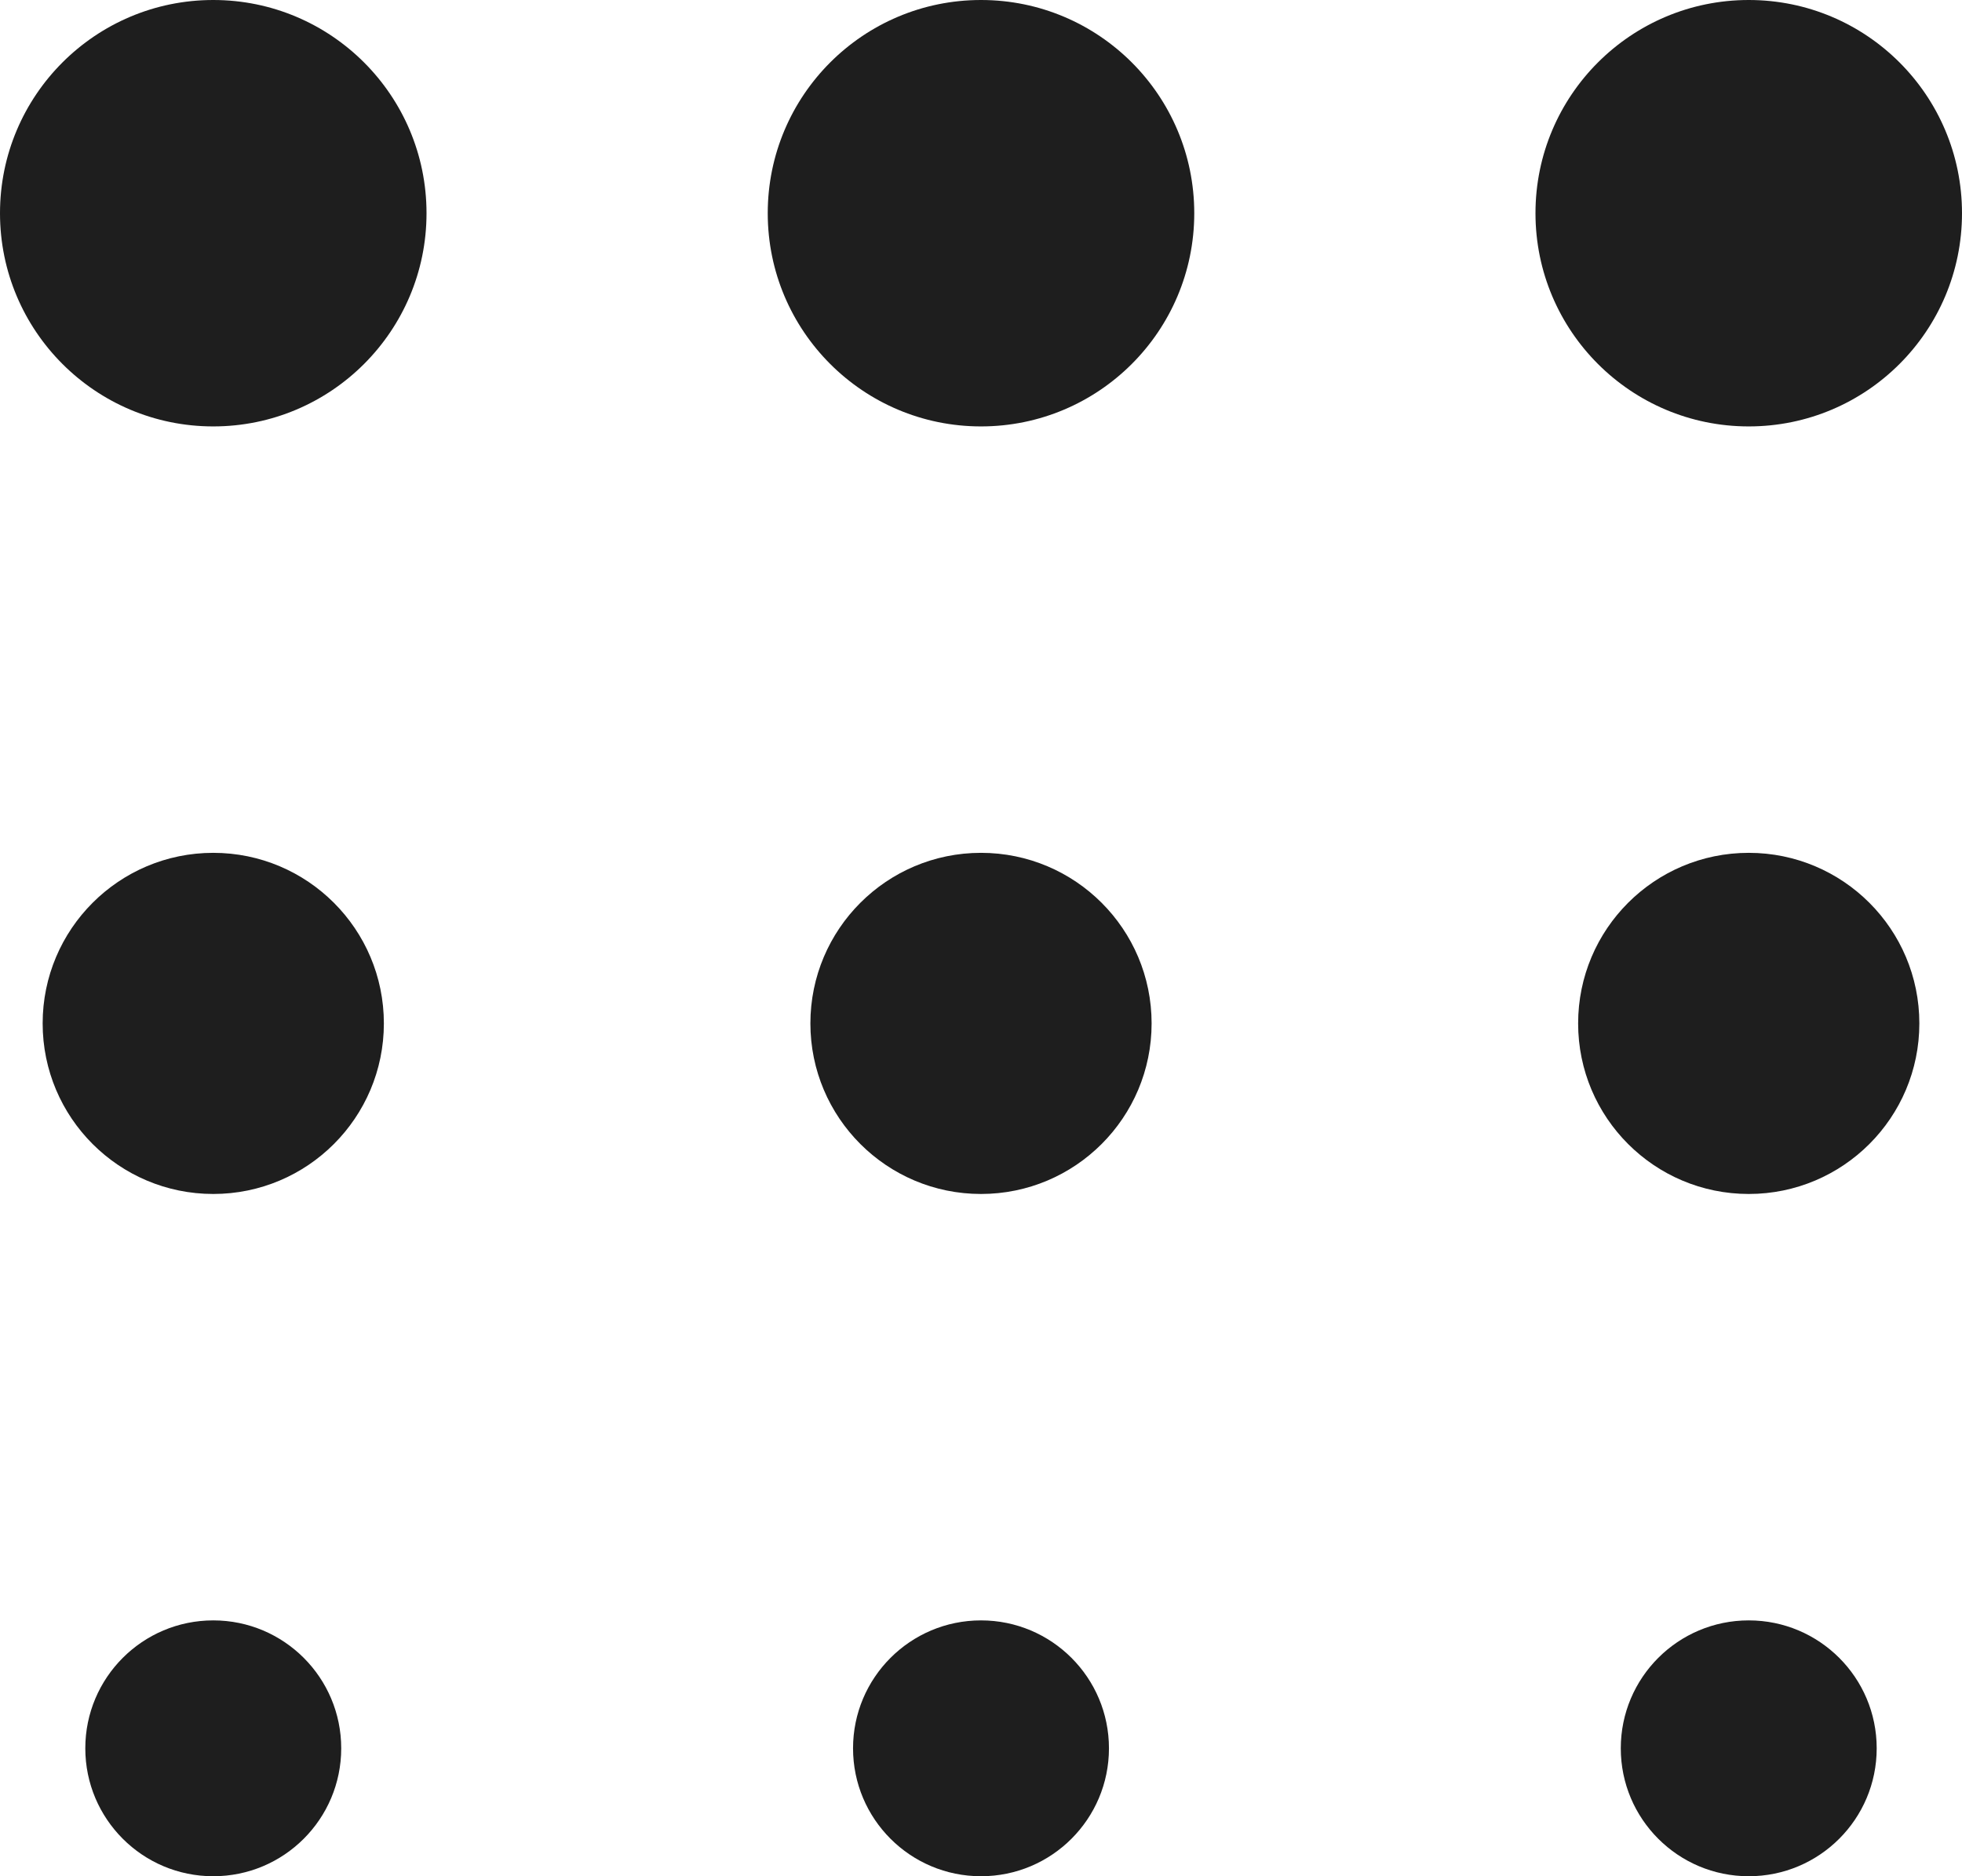 <svg width="23" height="22" viewBox="0 0 23 22" fill="none" xmlns="http://www.w3.org/2000/svg" xmlns:xlink="http://www.w3.org/1999/xlink">
	<desc>
			Created with Pixso.
	</desc>
	<defs/>
	<circle id="Ellipse 21" cx="2.5" cy="2.5" r="2.5" fill="#1E1E1E" fill-opacity="1"/>
	<circle id="Ellipse 24" cx="2.5" cy="12" r="2" fill="#1E1E1E" fill-opacity="1"/>
	<circle id="Ellipse 27" cx="2.5" cy="20.5" r="1.5" fill="#1E1E1E" fill-opacity="1"/>
	<circle id="Ellipse 22" cx="11.5" cy="2.5" r="2.5" fill="#1E1E1E" fill-opacity="1"/>
	<circle id="Ellipse 25" cx="11.5" cy="12" r="2" fill="#1E1E1E" fill-opacity="1"/>
	<circle id="Ellipse 28" cx="11.5" cy="20.5" r="1.5" fill="#1E1E1E" fill-opacity="1"/>
	<circle id="Ellipse 23" cx="20.5" cy="2.5" r="2.5" fill="#1E1E1E" fill-opacity="1"/>
	<circle id="Ellipse 26" cx="20.5" cy="12" r="2" fill="#1E1E1E" fill-opacity="1"/>
	<circle id="Ellipse 29" cx="20.5" cy="20.5" r="1.5" fill="#1E1E1E" fill-opacity="1"/>
</svg>
